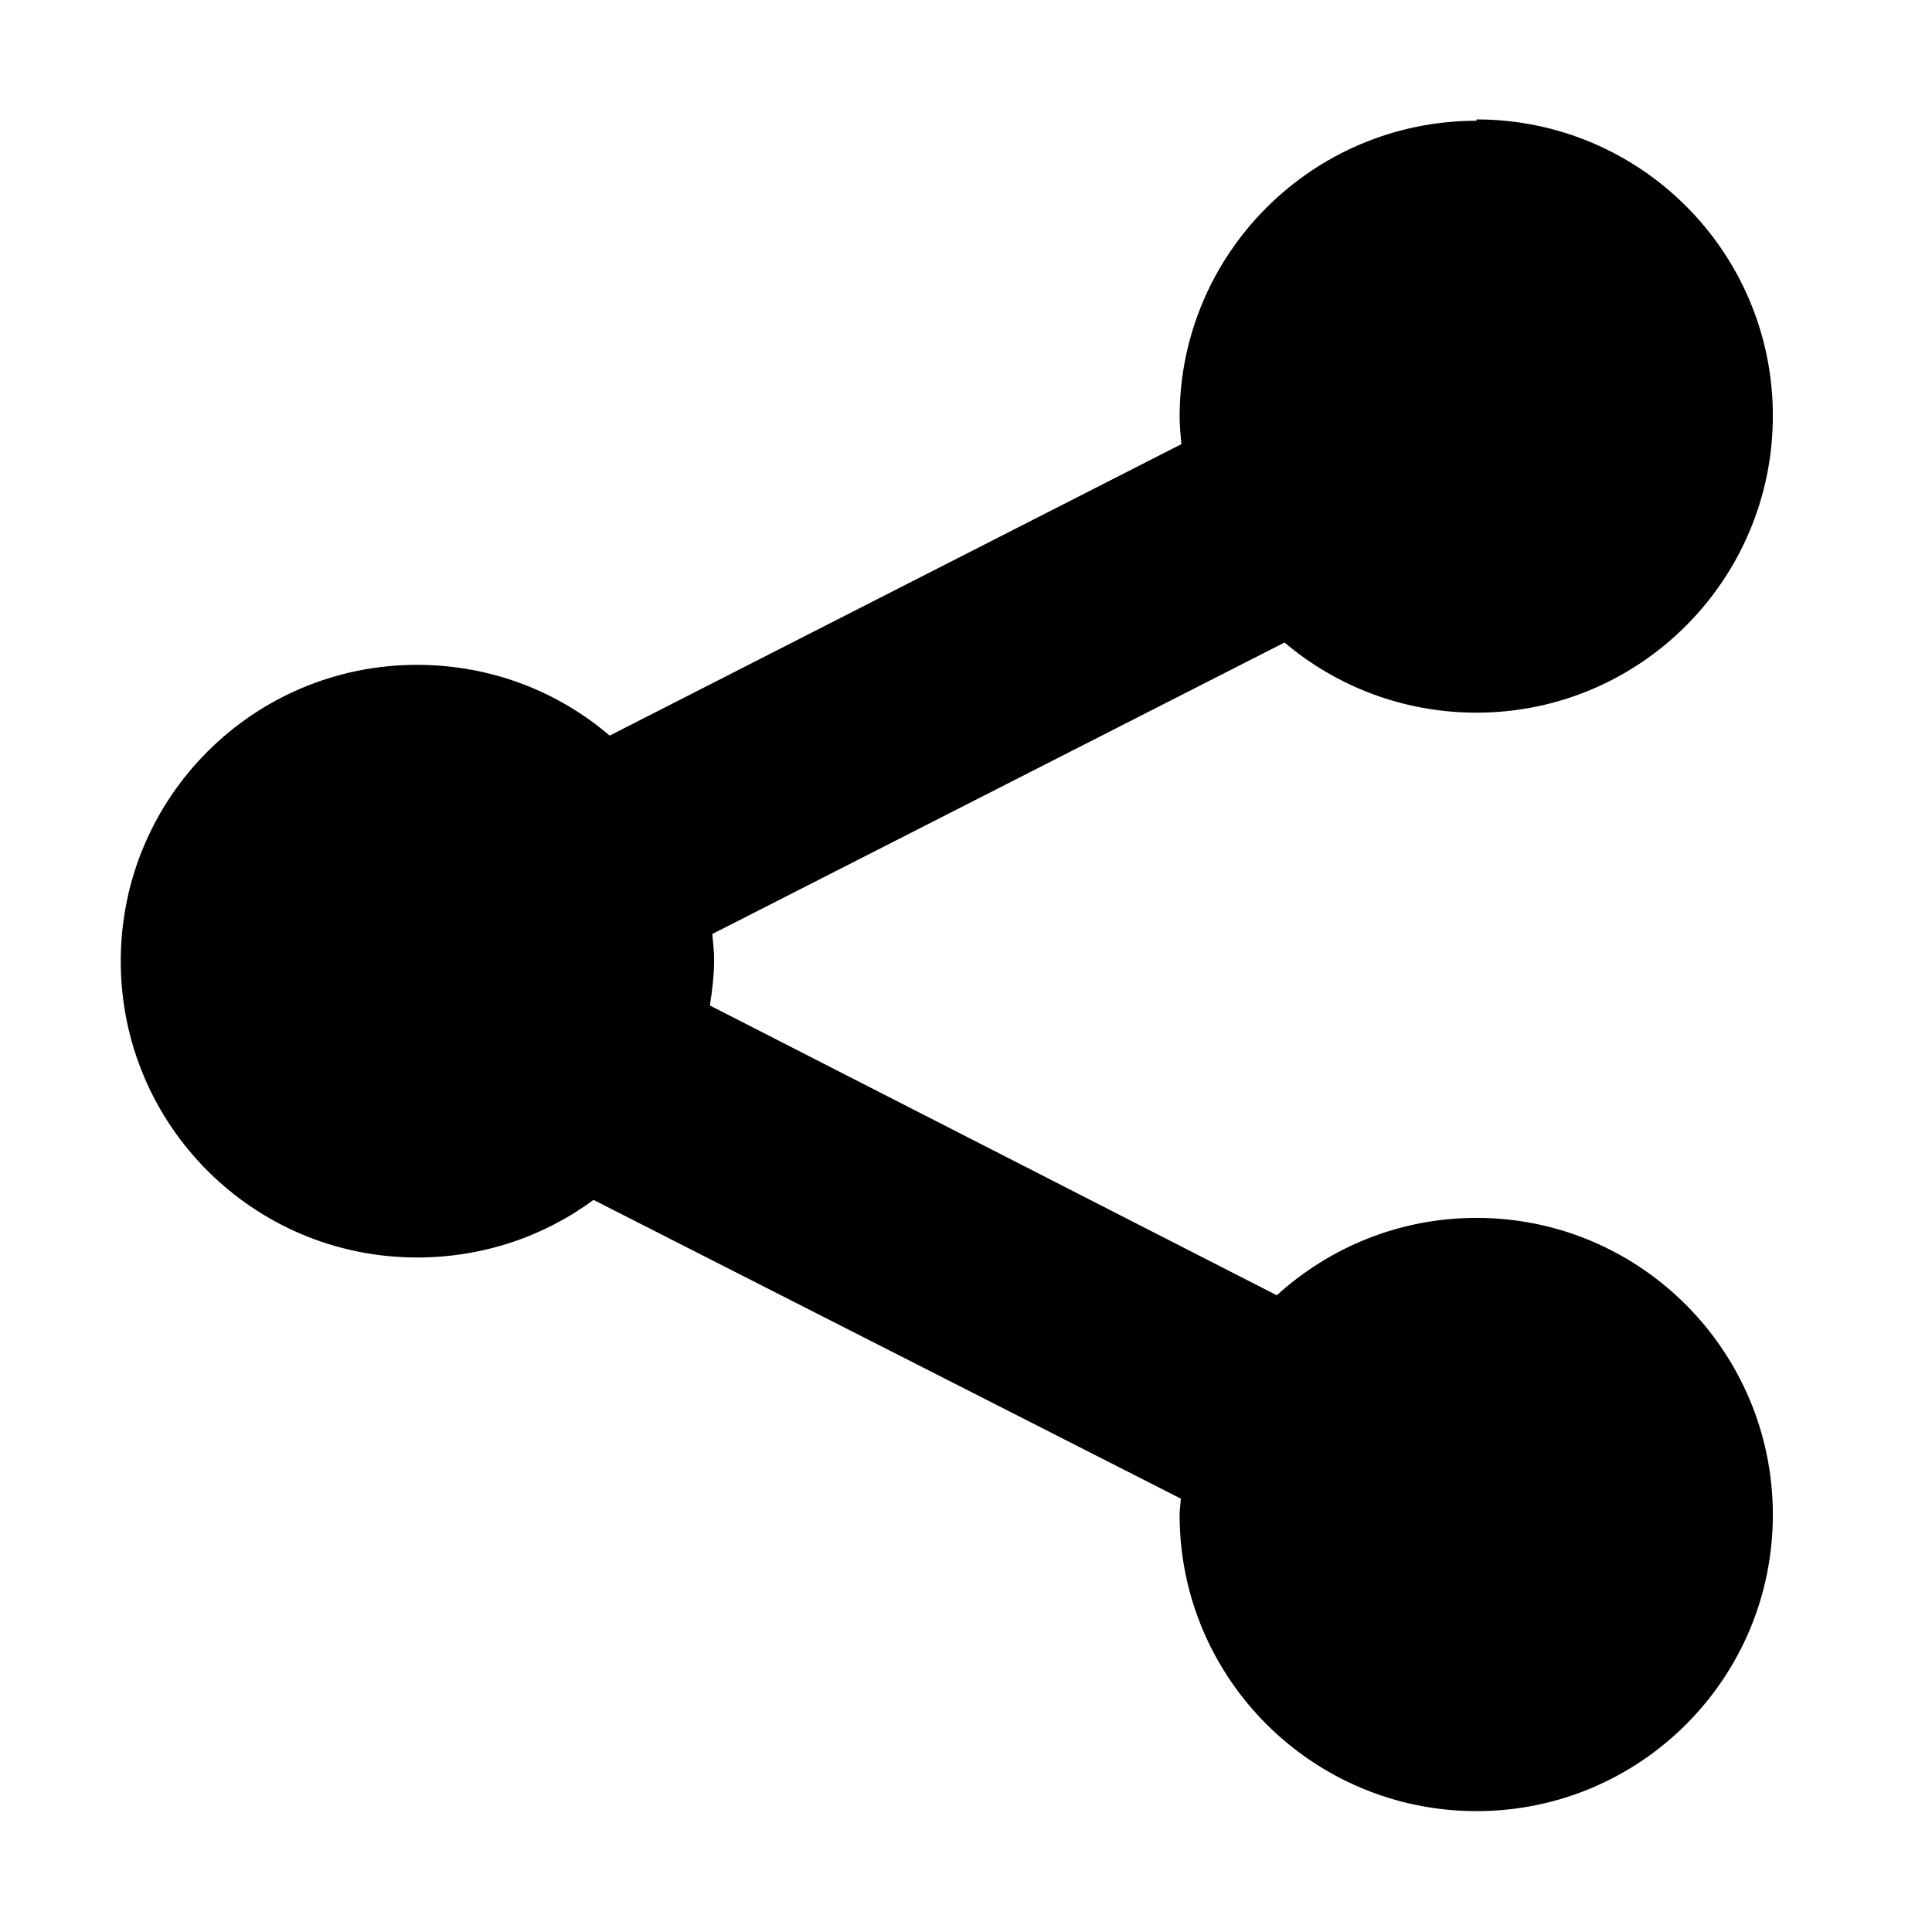 <svg width="16" height="16" version="1.1" xmlns="http://www.w3.org/2000/svg"><g transform="translate(0 -1036.4)"><path d="m12.228 1037.4c-1.357 0-2.459 1.098-2.459 2.454 0 0.075 0.008 0.15 0.015 0.224l-4.735 2.414c-0.429-0.367-0.986-0.586-1.595-0.586-1.357 0-2.454 1.098-2.454 2.454 0 1.357 1.098 2.454 2.454 2.454 0.546 0 1.053-0.175 1.461-0.477l4.864 2.474c-0.002 0.044-0.01 0.089-0.01 0.134 0 1.357 1.103 2.454 2.459 2.454s2.454-1.098 2.454-2.454-1.098-2.459-2.454-2.459c-0.637 0-1.218 0.244-1.654 0.641l-4.695-2.4c0.019-0.123 0.035-0.249 0.035-0.378 0-0.072-0.009-0.144-0.015-0.214l4.739-2.414c0.428 0.363 0.985 0.581 1.59 0.581 1.357 0 2.454-1.103 2.454-2.459s-1.098-2.454-2.454-2.454z"/></g></svg>

